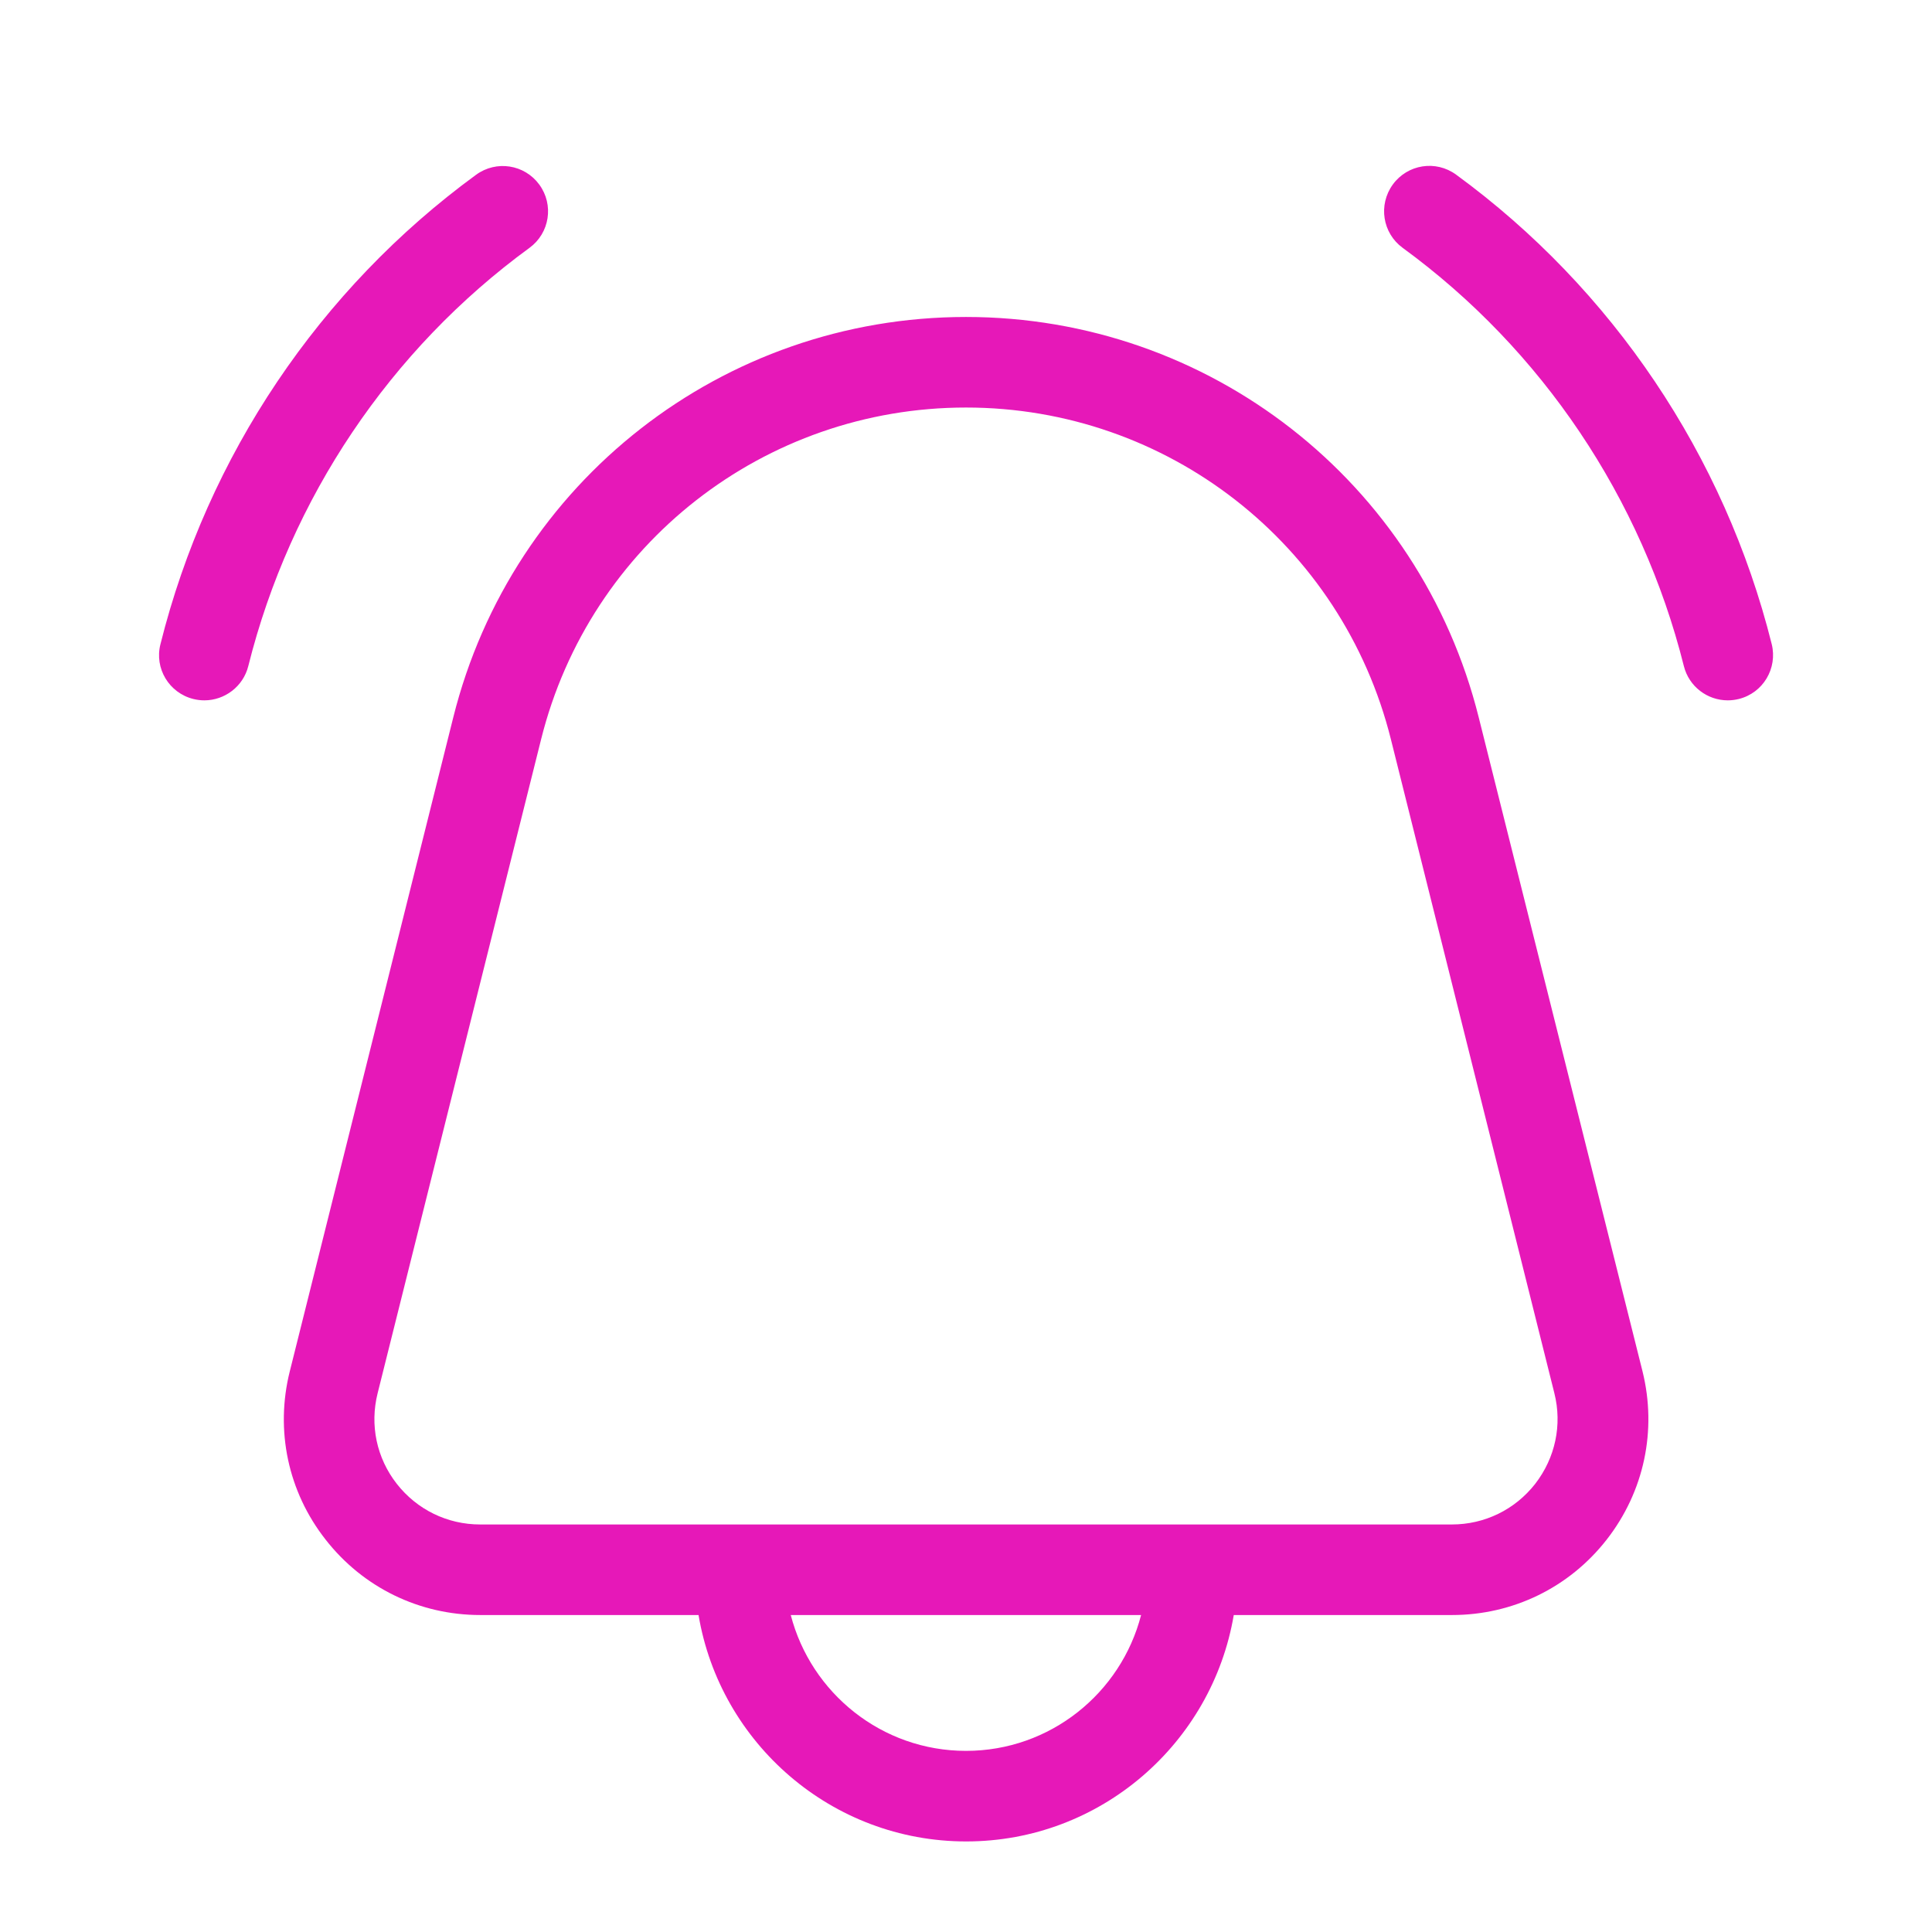 ﻿<?xml version="1.0" encoding="utf-8"?>
<svg xmlns="http://www.w3.org/2000/svg" viewBox="0 0 128 128" width="512" height="512">
  <path d="M12.81 46.31c.24.06.49.09.73.09 1.34 0 2.57-.91 2.91-2.27 2.78-11.12 9.4-20.97 18.63-27.71 1.34-.98 1.63-2.85.65-4.19-.98-1.34-2.85-1.63-4.19-.65-10.36 7.57-17.79 18.61-20.91 31.1C10.22 44.28 11.2 45.91 12.81 46.31zM92.93 16.42c9.23 6.74 15.84 16.58 18.63 27.71.34 1.36 1.56 2.27 2.91 2.27.24 0 .49-.03.73-.09 1.61-.4 2.58-2.03 2.18-3.64-3.12-12.48-10.55-23.53-20.91-31.1-1.34-.98-3.21-.69-4.19.65C91.3 13.57 91.59 15.44 92.93 16.42zM19.2 90.85c-.98 3.91-.12 7.98 2.37 11.15 2.48 3.18 6.22 5 10.25 5h14.46c1.43 8.5 8.83 15 17.73 15s16.29-6.5 17.73-15h14.46c4.03 0 7.77-1.82 10.25-5 2.48-3.18 3.34-7.24 2.37-11.15L97.97 47.53C94.07 31.91 80.1 21 64 21S33.93 31.91 30.03 47.53L19.2 90.85zM64 116c-5.58 0-10.27-3.83-11.61-9h23.21C74.27 112.17 69.58 116 64 116zM64 27c13.34 0 24.92 9.04 28.15 21.98l10.83 43.32c.53 2.11.06 4.29-1.27 6.01-1.34 1.71-3.35 2.69-5.52 2.69H31.81c-2.17 0-4.18-.98-5.52-2.69-1.34-1.71-1.8-3.9-1.27-6.01l10.83-43.32C39.08 36.04 50.66 27 64 27z" fill="#E618B8" />
</svg>